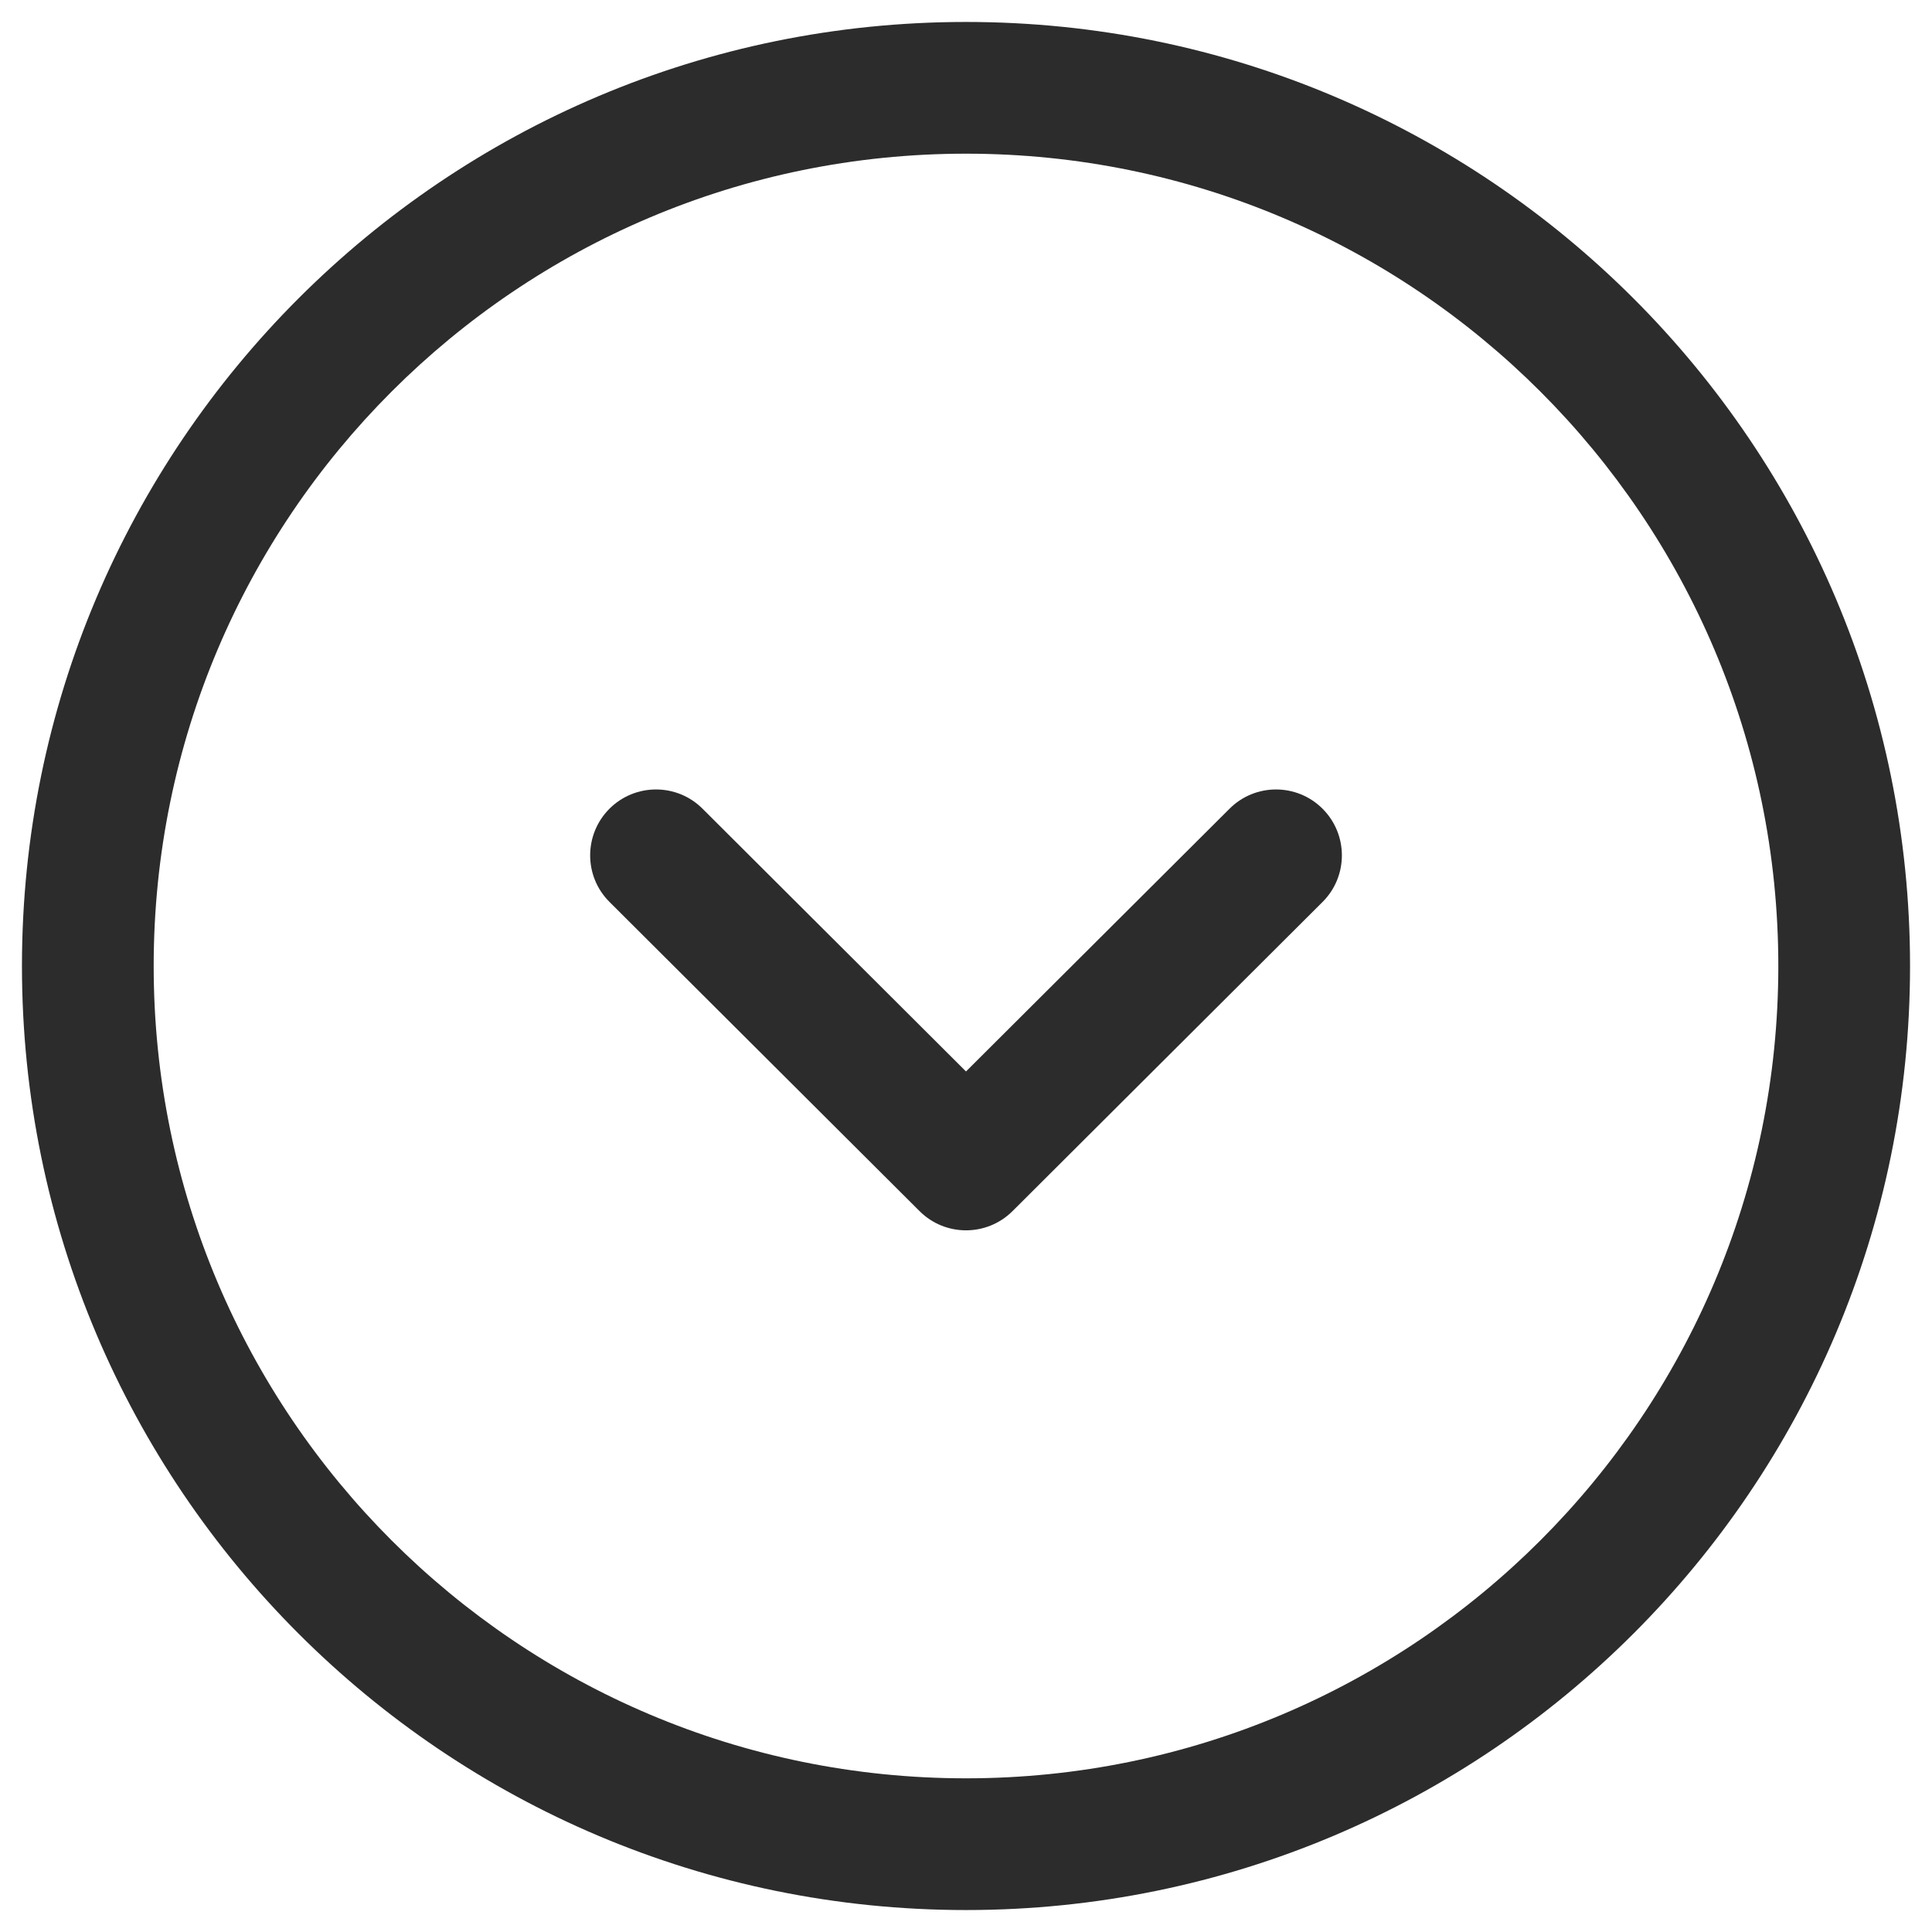<svg width="22" height="22" viewBox="0 0 22 22" fill="none" xmlns="http://www.w3.org/2000/svg">
<path fill-rule="evenodd" clip-rule="evenodd" d="M11 1.75C5.891 1.75 1.75 5.891 1.75 11C1.75 16.109 5.891 20.25 11 20.25C16.109 20.25 20.25 16.109 20.25 11C20.25 5.891 16.109 1.75 11 1.75ZM0.25 11C0.25 5.063 5.063 0.25 11 0.25C16.937 0.25 21.75 5.063 21.75 11C21.75 16.937 16.937 21.75 11 21.75C5.063 21.75 0.25 16.937 0.25 11ZM6.939 9.21C7.232 8.917 7.707 8.916 8 9.209L11 12.201L14.001 9.209C14.294 8.916 14.769 8.917 15.061 9.21C15.354 9.504 15.353 9.979 15.06 10.271L11.53 13.791C11.237 14.083 10.763 14.083 10.471 13.791L6.941 10.271C6.647 9.979 6.647 9.504 6.939 9.21Z" fill="#2C2C2C"/>
</svg>
